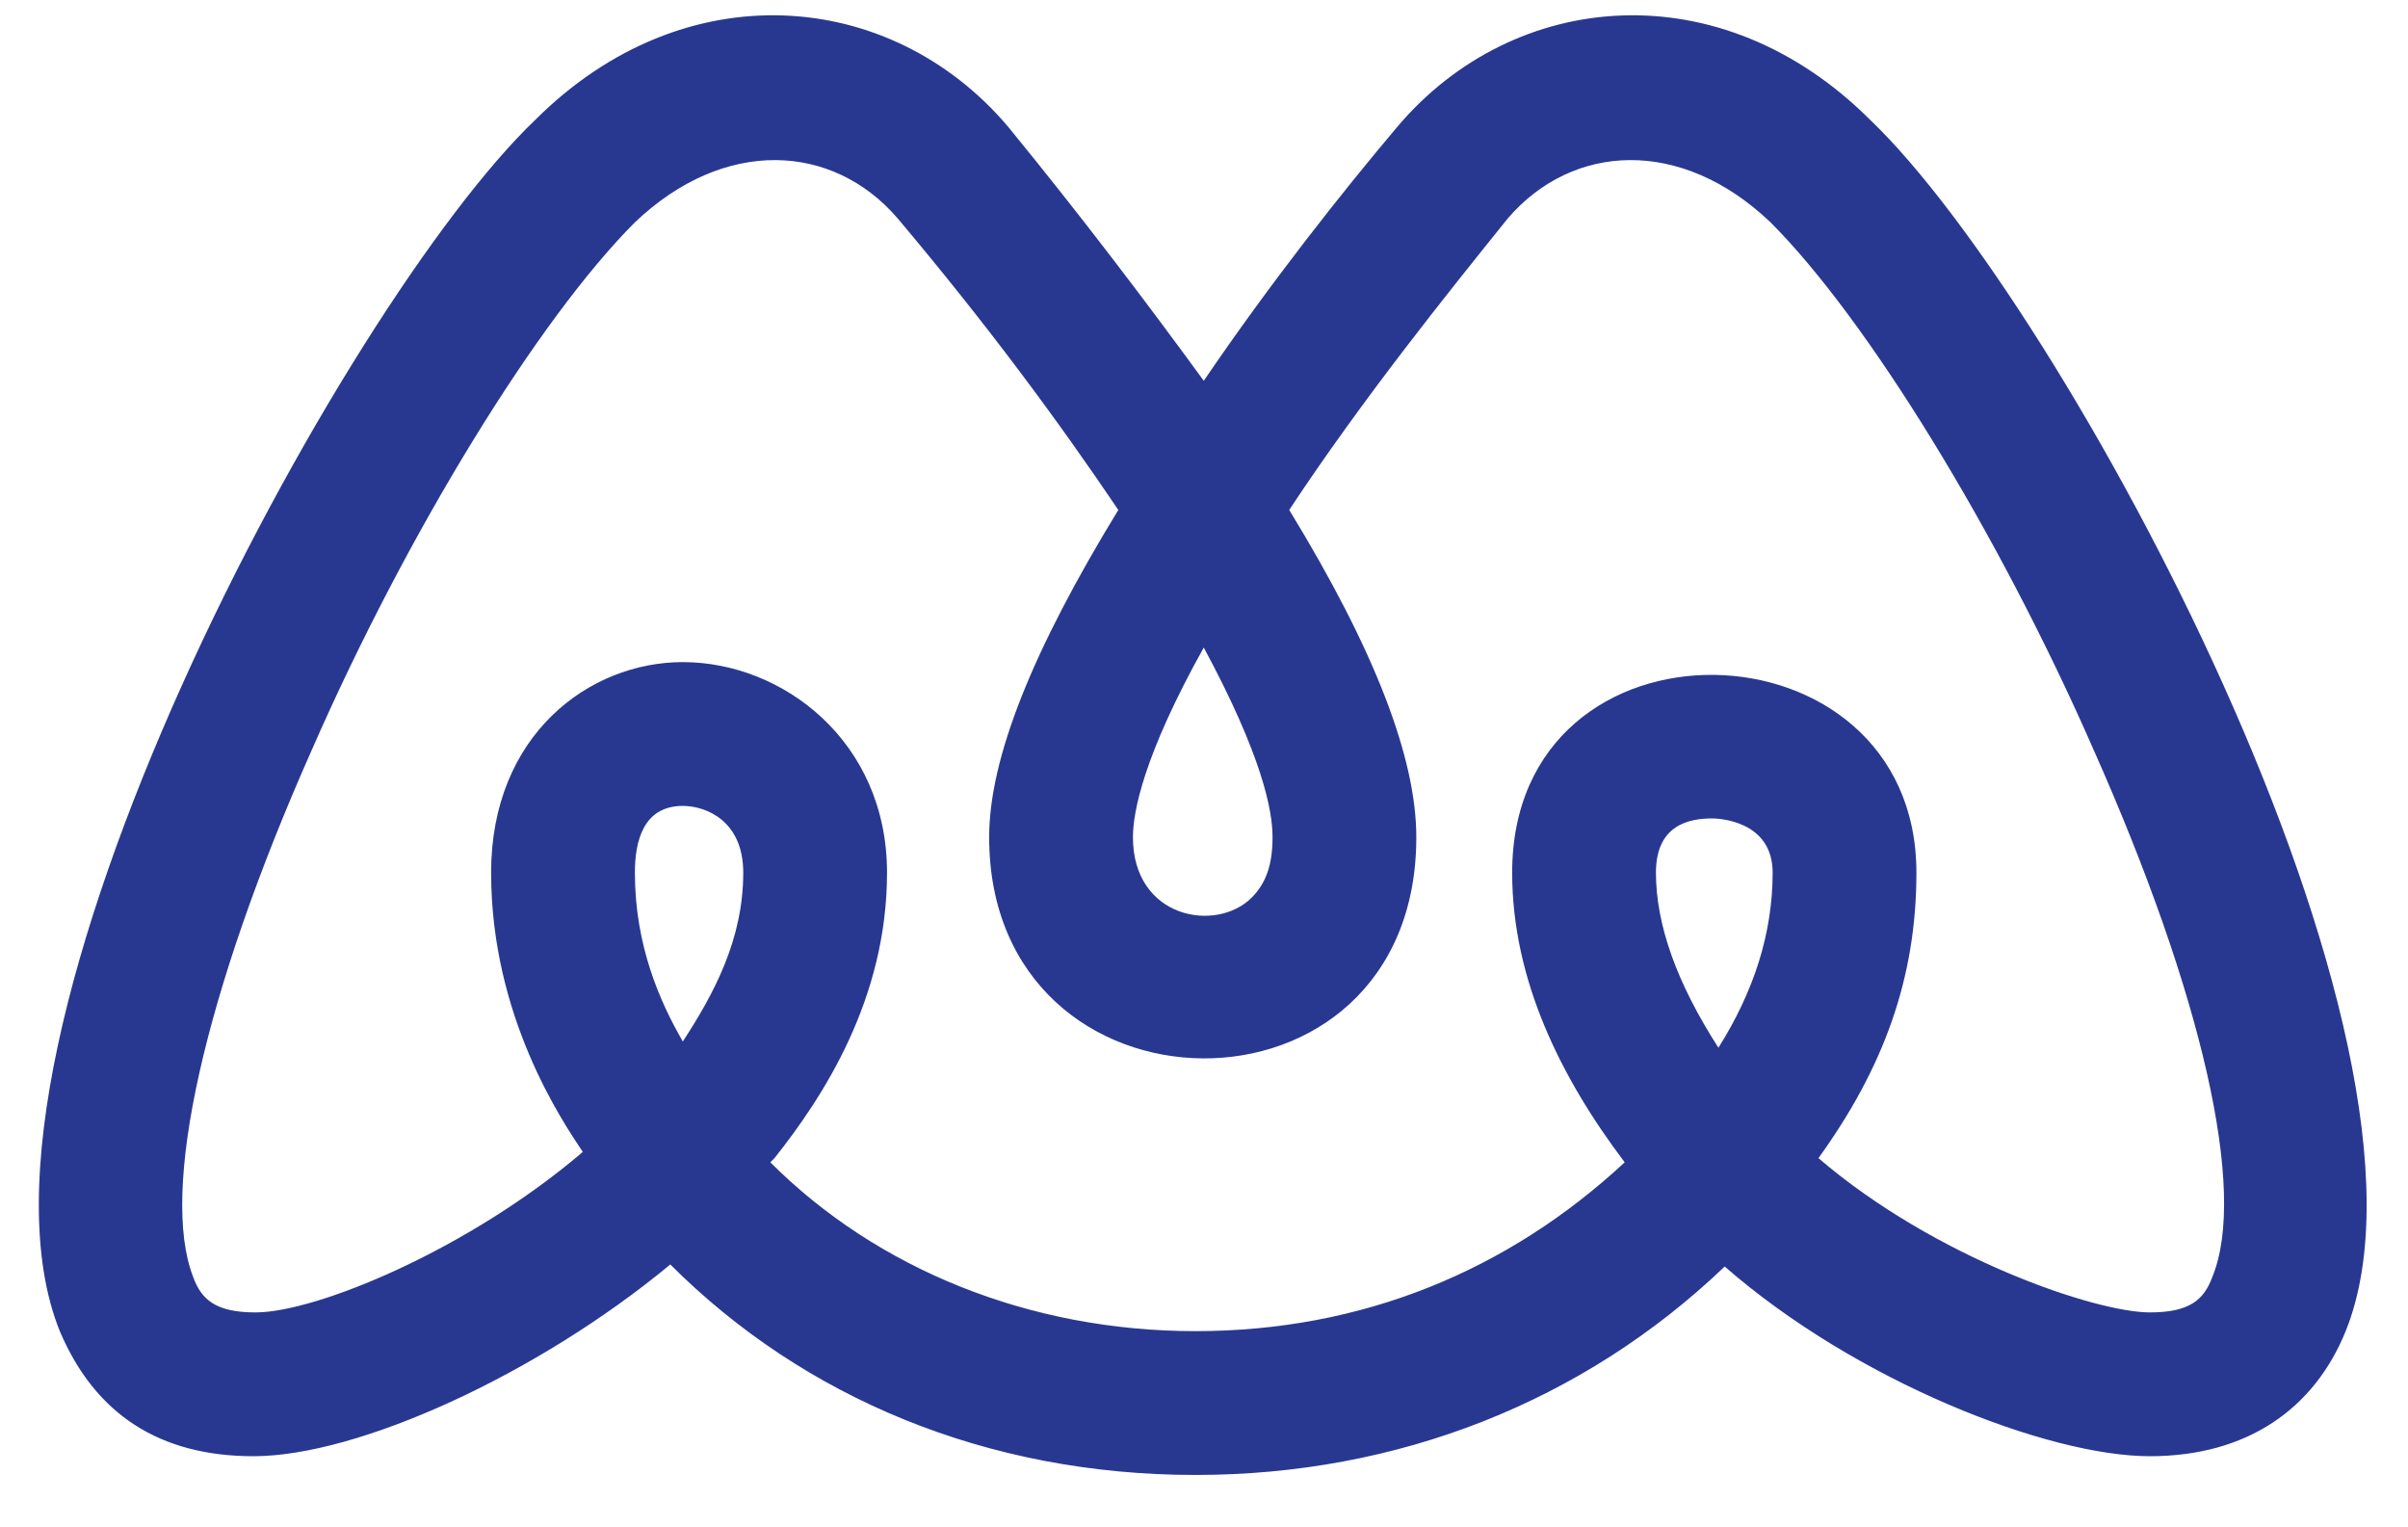 <svg  width="41" height="26" viewBox="0 0 41 26" fill="none" xmlns="http://www.w3.org/2000/svg">
    <path d="M20.354 25.108C16.806 25.108 13.684 23.796 11.413 21.525C9.143 23.405 6.091 24.789 4.317 24.789C2.721 24.789 1.621 24.079 1.018 22.66C-0.969 17.729 5.843 5.169 9.107 2.047C11.662 -0.508 15.174 -0.189 17.161 2.153C18.438 3.714 19.538 5.169 20.496 6.482C21.631 4.814 22.838 3.288 23.796 2.153C25.782 -0.189 29.295 -0.508 31.849 2.047C35.114 5.169 41.926 17.729 39.939 22.66C39.407 23.973 38.271 24.789 36.604 24.789C34.865 24.789 31.601 23.512 29.366 21.56C26.953 23.866 23.796 25.108 20.354 25.108ZM13.187 19.715L13.116 19.786C14.926 21.596 17.516 22.66 20.354 22.66C23.192 22.66 25.676 21.631 27.663 19.786C26.563 18.332 25.747 16.664 25.747 14.855C25.747 10.278 32.63 10.455 32.63 14.855C32.63 16.664 32.062 18.19 30.962 19.715C32.949 21.418 35.681 22.341 36.604 22.341C37.278 22.341 37.526 22.128 37.668 21.738C38.271 20.283 37.491 16.913 35.646 12.761C34.014 9.036 31.779 5.417 30.146 3.785C28.621 2.331 26.776 2.437 25.676 3.714C24.647 4.991 23.192 6.801 21.951 8.681C23.405 11.058 24.115 12.903 24.115 14.252C24.115 19.325 16.842 19.219 16.842 14.252C16.842 12.903 17.587 11.058 19.041 8.681C18.012 7.156 16.806 5.524 15.281 3.714C14.181 2.437 12.336 2.331 10.81 3.785C9.178 5.417 6.943 9.036 5.311 12.761C3.466 16.913 2.721 20.283 3.289 21.738C3.43 22.128 3.679 22.341 4.353 22.341C5.382 22.341 7.972 21.276 9.923 19.609C9.568 19.077 8.362 17.303 8.362 14.855C8.362 12.513 10.03 11.271 11.626 11.271C13.329 11.271 15.103 12.62 15.103 14.855C15.103 17.019 14.003 18.686 13.187 19.715ZM29.153 13.932C28.763 13.932 28.195 14.039 28.195 14.855C28.195 15.742 28.55 16.735 29.259 17.835C29.863 16.877 30.182 15.884 30.182 14.855C30.182 13.968 29.259 13.932 29.153 13.932ZM11.626 13.719C10.952 13.719 10.81 14.322 10.81 14.855C10.81 16.096 11.236 17.054 11.626 17.729C12.158 16.913 12.655 15.99 12.655 14.855C12.655 13.968 12.017 13.719 11.626 13.719ZM20.496 11.023C19.467 12.868 19.29 13.826 19.29 14.252C19.29 15.635 20.709 15.884 21.312 15.28C21.56 15.032 21.667 14.713 21.667 14.252C21.667 13.79 21.489 12.868 20.496 11.023Z" fill="#283891"/>
</svg>